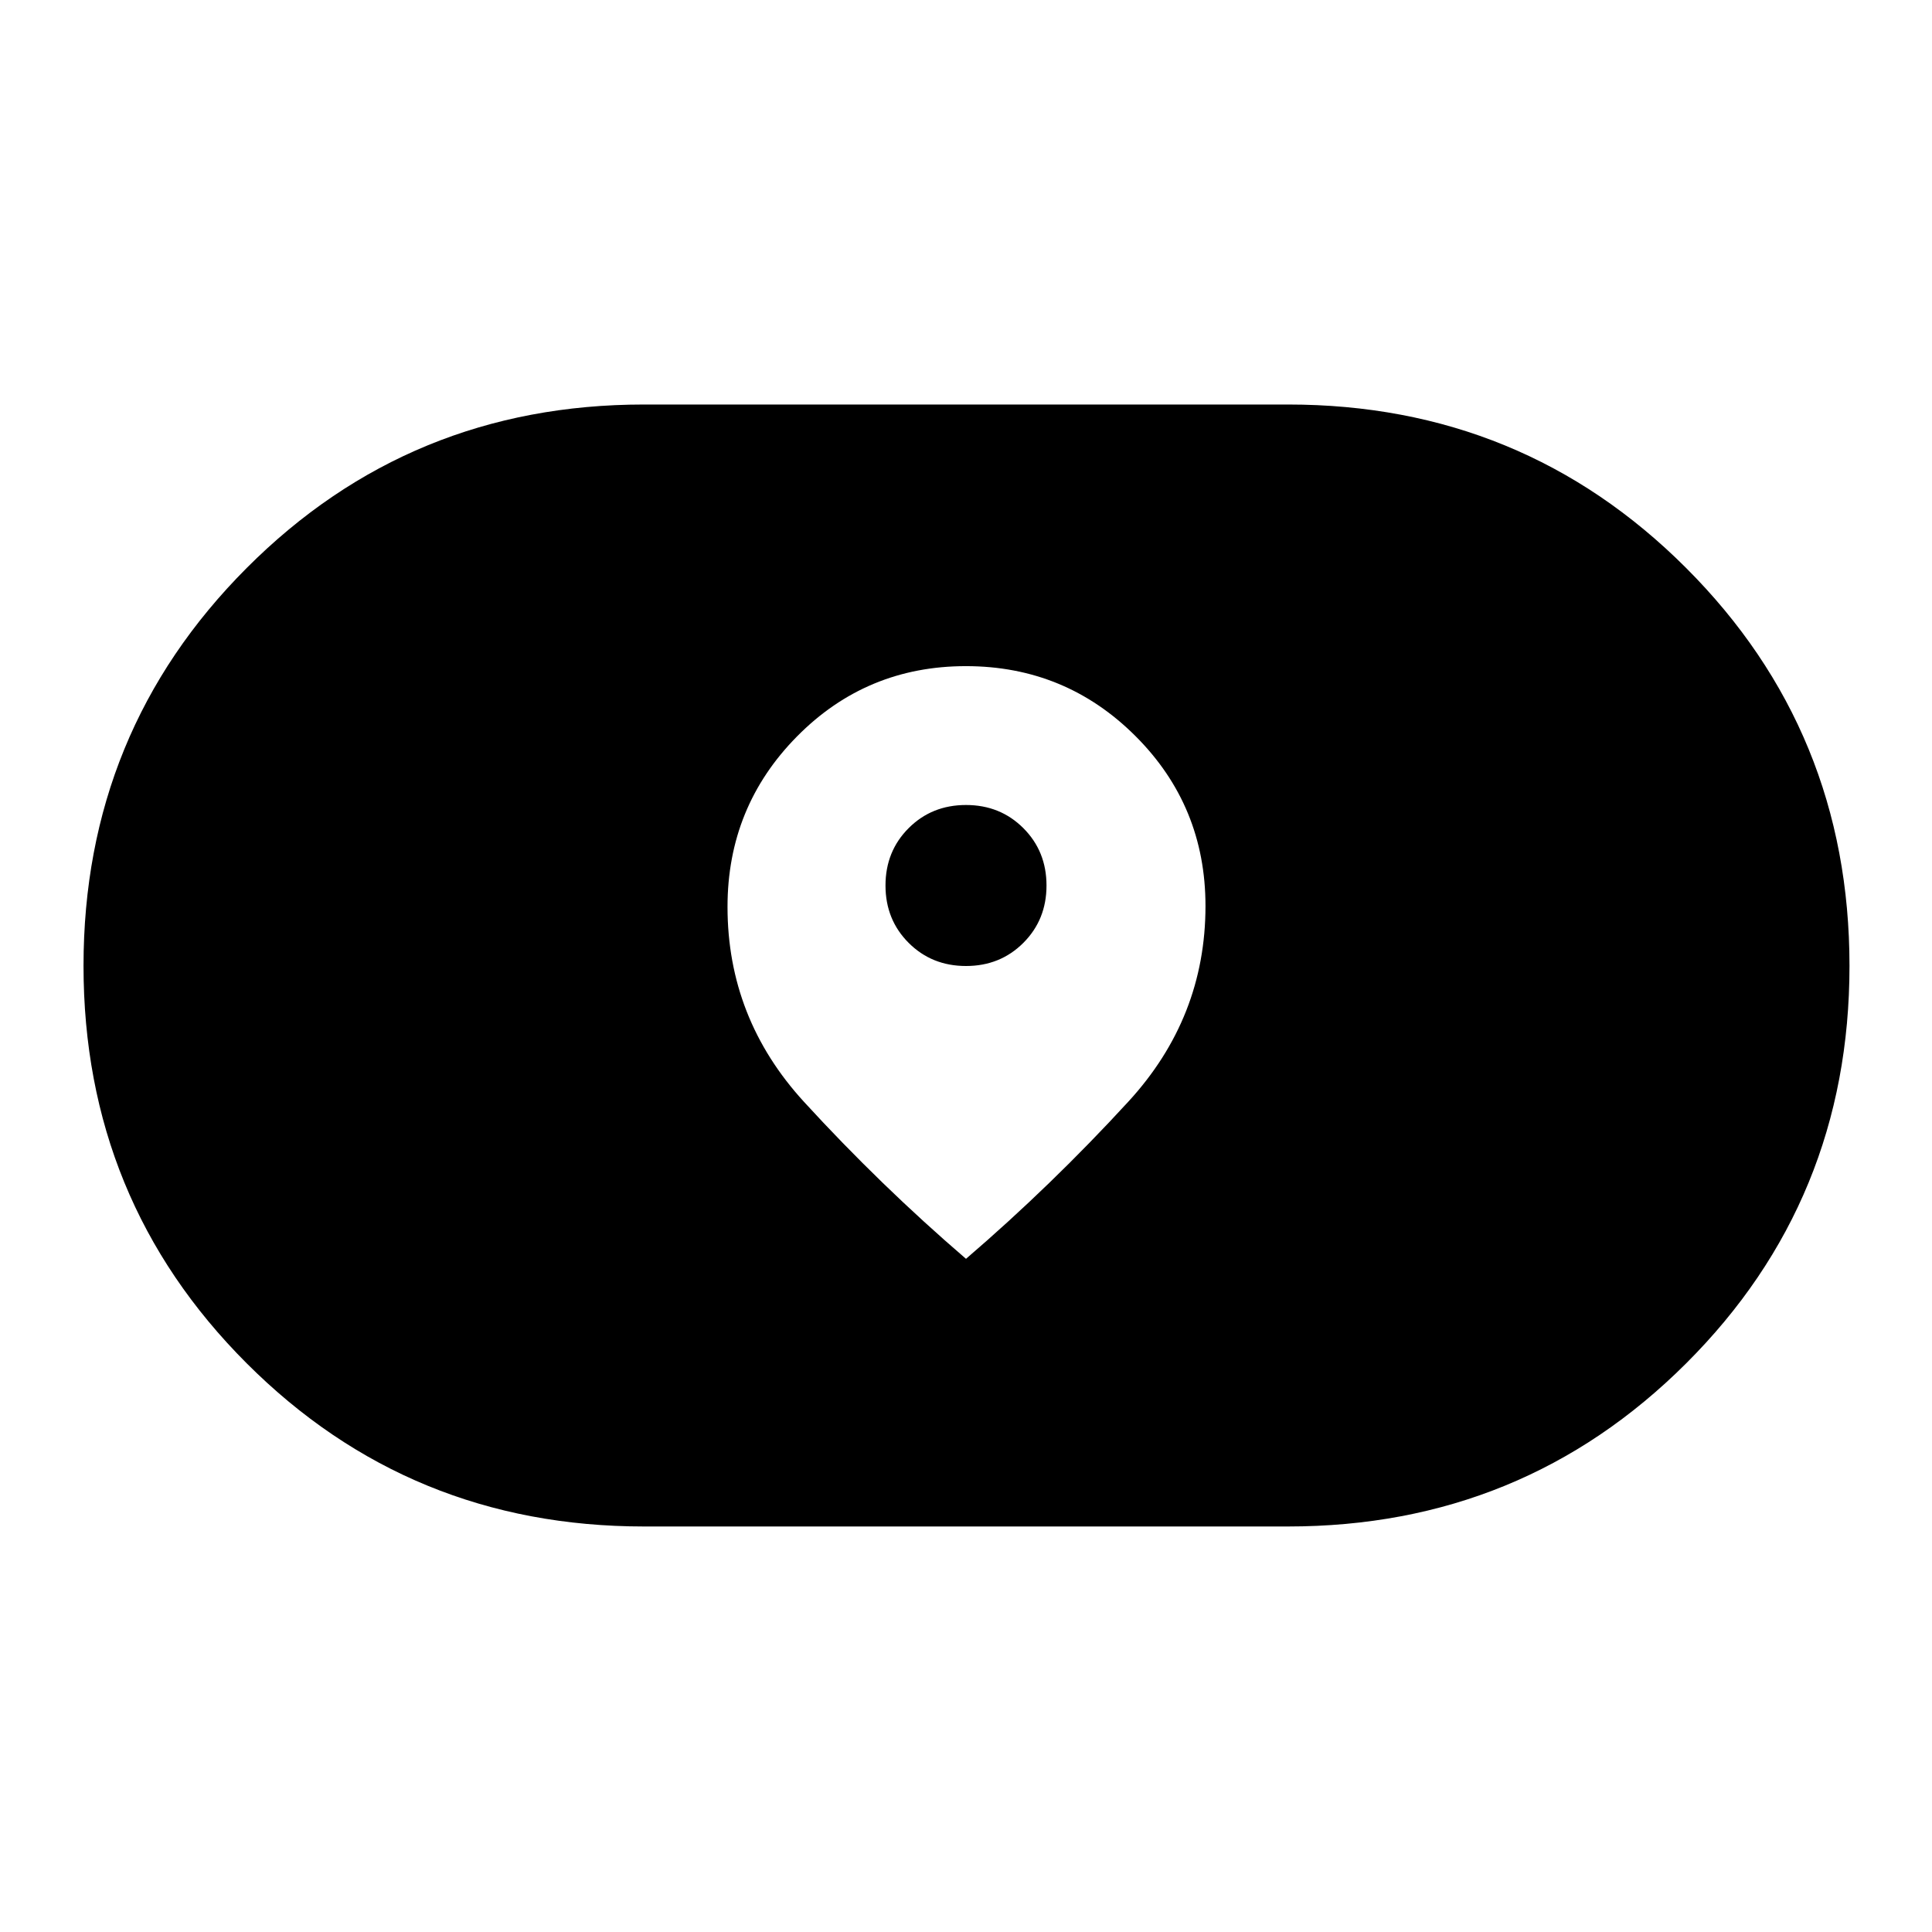 <svg xmlns="http://www.w3.org/2000/svg" height="48" viewBox="0 -960 960 960" width="48"><path d="M320-201.5q-116.373 0-197.437-81.089-81.063-81.09-81.063-197.5 0-116.411 81.063-197.661Q203.627-759 320-759h320q116.582 0 197.791 81.192T919-480.058Q919-363.5 837.791-282.5q-81.209 81-197.791 81H320Zm41.5-307.911q0 55.411 38 96.911t80.5 78q42.5-36.5 80.75-78.187T599-509.814q0-49.702-34.799-84.444Q529.402-629 479.951-629T396-594.043q-34.5 34.957-34.5 84.632ZM480-480q-17 0-28.5-11.5T440-520q0-17 11.5-28.5T480-560q17 0 28.5 11.5T520-520q0 17-11.5 28.5T480-480Z"/></svg>